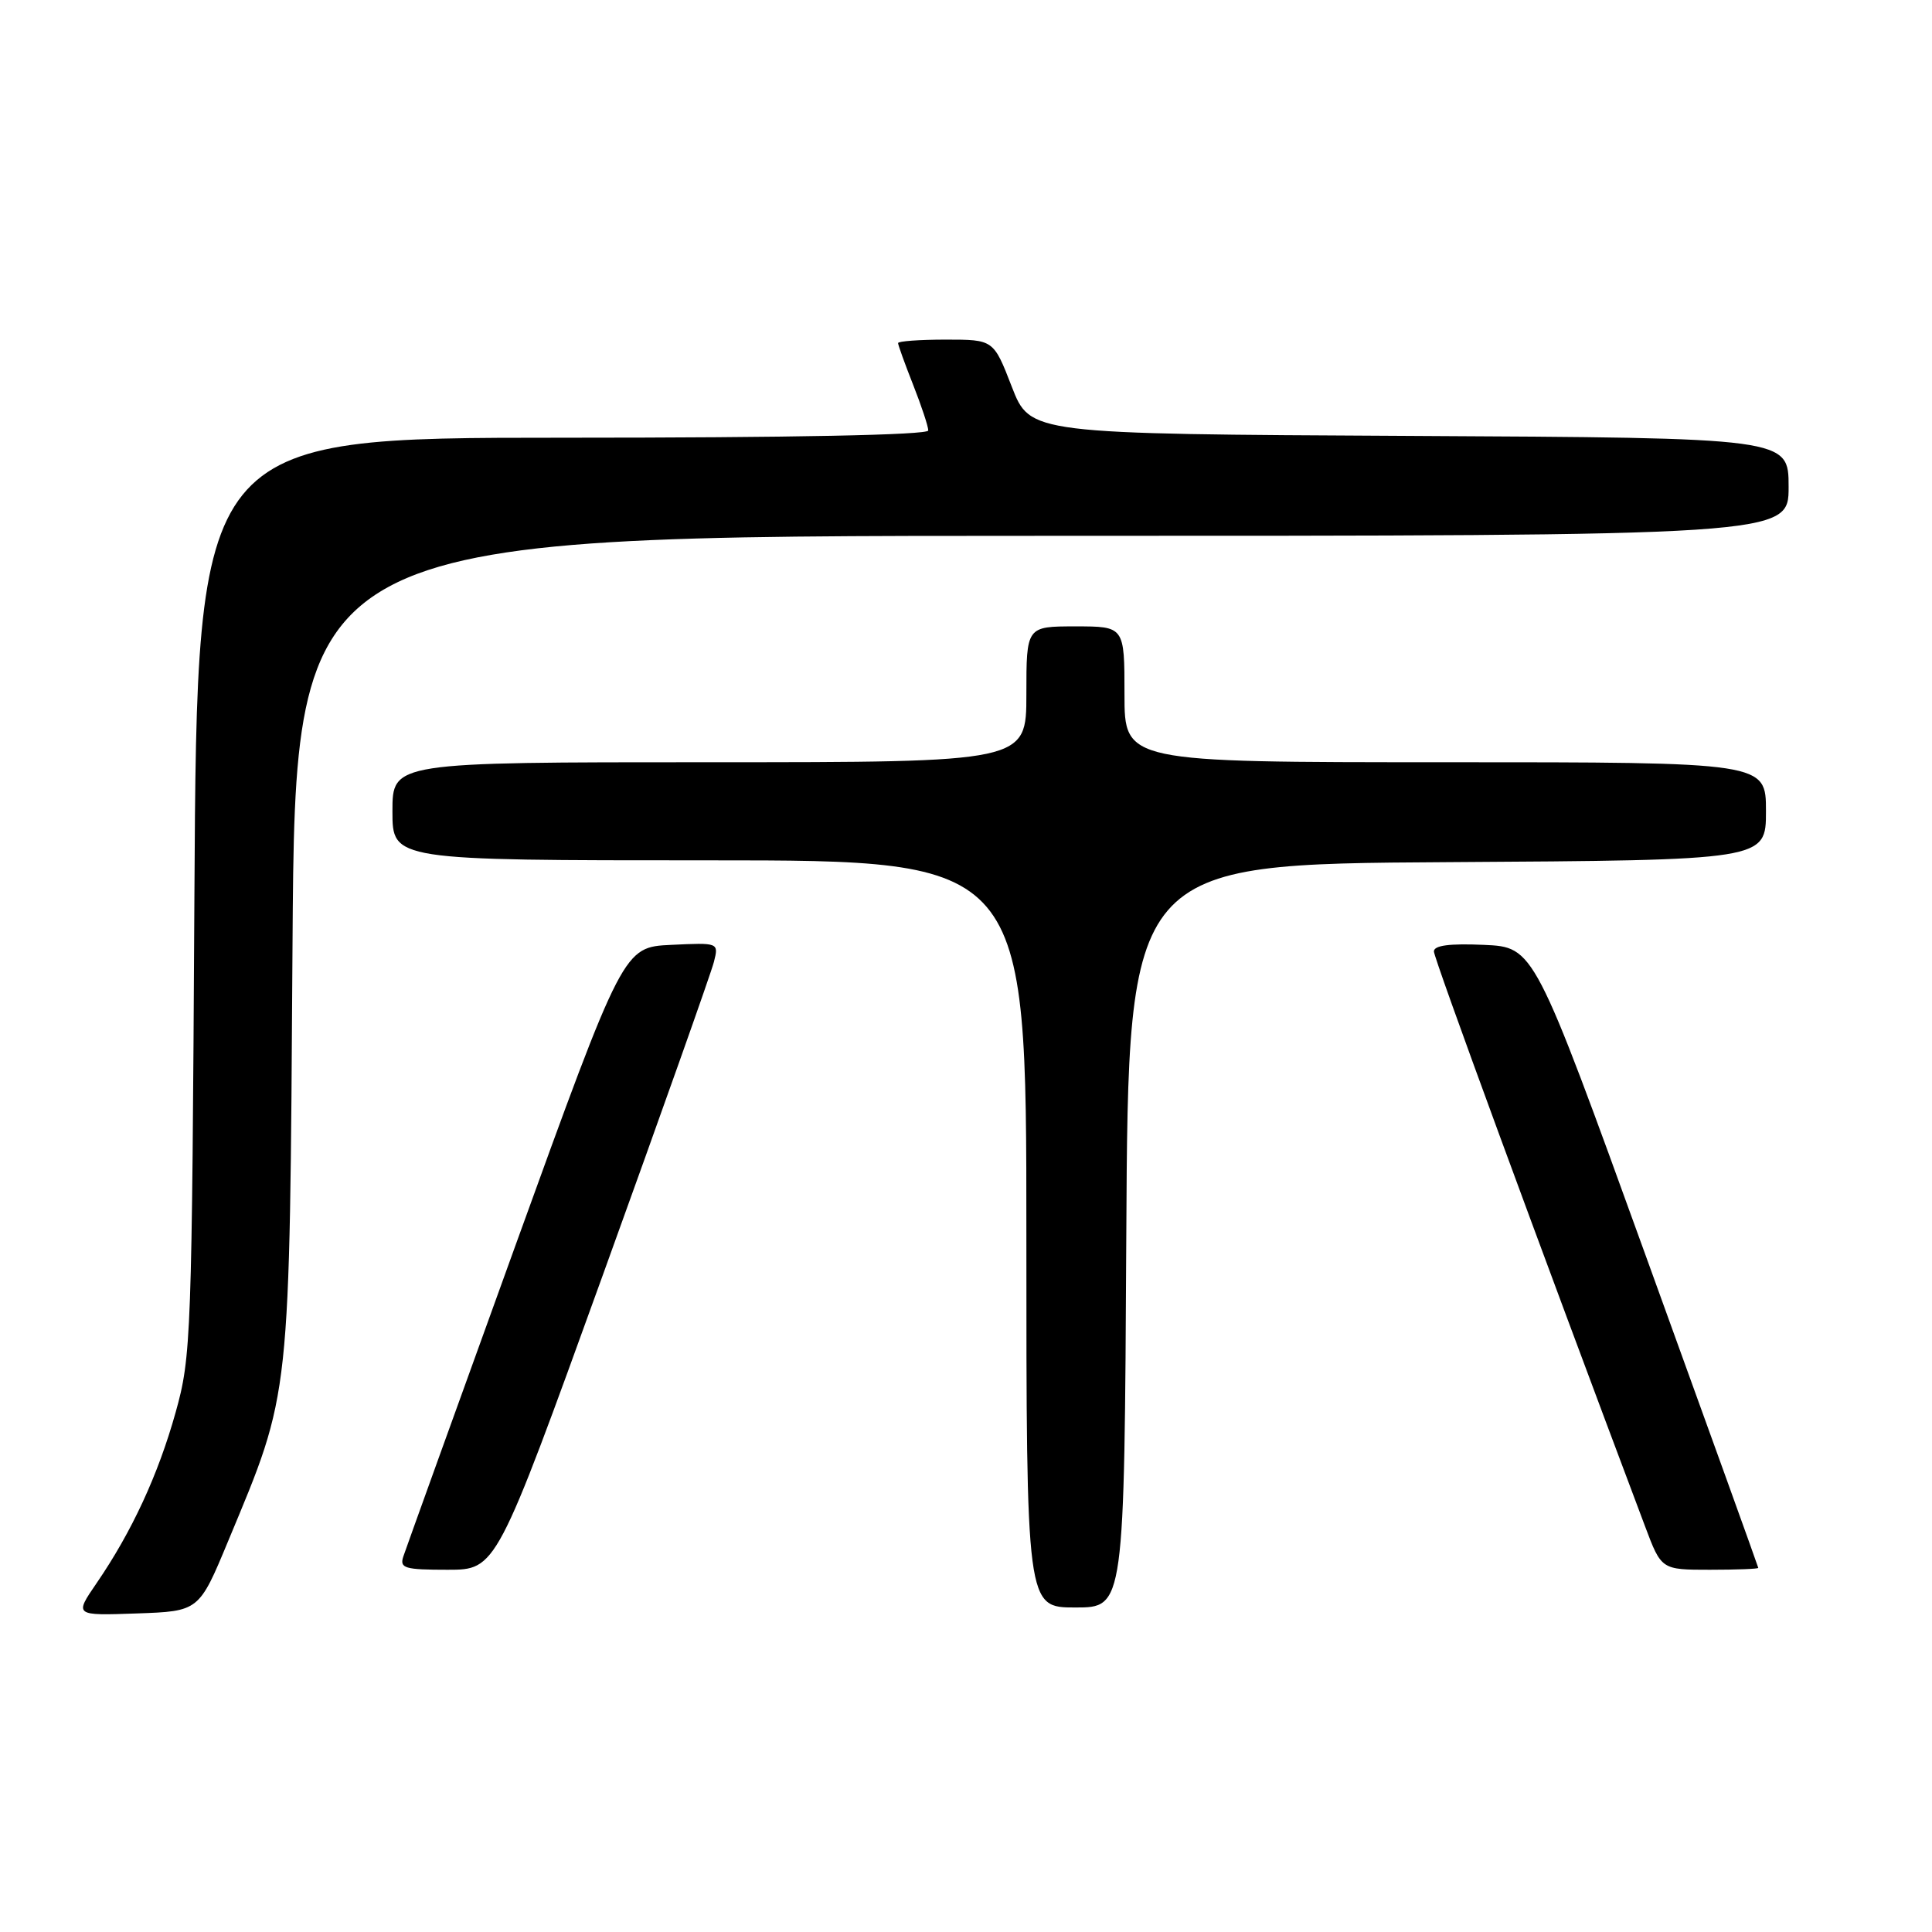 <?xml version="1.0" encoding="UTF-8" standalone="no"?>
<!DOCTYPE svg PUBLIC "-//W3C//DTD SVG 1.1//EN" "http://www.w3.org/Graphics/SVG/1.1/DTD/svg11.dtd" >
<svg xmlns="http://www.w3.org/2000/svg" xmlns:xlink="http://www.w3.org/1999/xlink" version="1.1" viewBox="0 0 256 256">
 <g >
 <path fill="currentColor"
d=" M 30.24 204.18 C 38.58 184.14 38.36 186.18 38.76 125.25 C 39.12 71.00 39.12 71.00 138.06 71.00 C 237.00 71.00 237.00 71.00 237.00 64.51 C 237.00 58.02 237.00 58.02 186.75 57.76 C 136.50 57.50 136.50 57.50 134.07 51.25 C 131.65 45.00 131.65 45.00 125.32 45.00 C 121.85 45.00 119.00 45.21 119.00 45.46 C 119.00 45.72 119.90 48.21 121.00 51.00 C 122.10 53.79 123.00 56.51 123.00 57.04 C 123.00 57.64 104.94 58.00 74.56 58.00 C 26.11 58.00 26.11 58.00 25.76 118.75 C 25.43 177.22 25.34 179.79 23.27 187.15 C 20.96 195.42 17.46 202.98 12.79 209.79 C 9.85 214.08 9.85 214.08 18.11 213.79 C 26.37 213.50 26.37 213.50 30.24 204.18 Z  M 149.24 163.75 C 149.50 114.50 149.50 114.50 191.75 114.24 C 234.00 113.98 234.00 113.98 234.00 107.49 C 234.00 101.00 234.00 101.00 191.50 101.00 C 149.00 101.00 149.00 101.00 149.00 92.00 C 149.00 83.00 149.00 83.00 142.50 83.00 C 136.00 83.00 136.00 83.00 136.00 92.00 C 136.00 101.00 136.00 101.00 94.00 101.00 C 52.00 101.00 52.00 101.00 52.00 107.50 C 52.00 114.00 52.00 114.00 94.00 114.00 C 136.00 114.00 136.00 114.00 136.00 163.50 C 136.00 213.00 136.00 213.00 142.49 213.00 C 148.98 213.00 148.98 213.00 149.24 163.75 Z  M 79.86 169.00 C 87.61 147.56 94.25 128.86 94.60 127.45 C 95.24 124.90 95.24 124.90 88.93 125.20 C 82.61 125.50 82.61 125.50 68.31 165.00 C 60.45 186.72 53.76 205.29 53.44 206.25 C 52.93 207.80 53.62 208.00 59.31 208.00 C 65.76 208.00 65.76 208.00 79.86 169.00 Z  M 232.98 207.75 C 232.97 207.61 226.28 189.05 218.11 166.50 C 203.27 125.50 203.27 125.50 196.63 125.20 C 192.08 125.00 190.00 125.27 190.00 126.07 C 190.00 127.00 203.81 164.61 217.98 202.25 C 220.14 208.00 220.14 208.00 226.57 208.00 C 230.11 208.00 232.99 207.89 232.98 207.75 Z "/>
</g>
</svg>